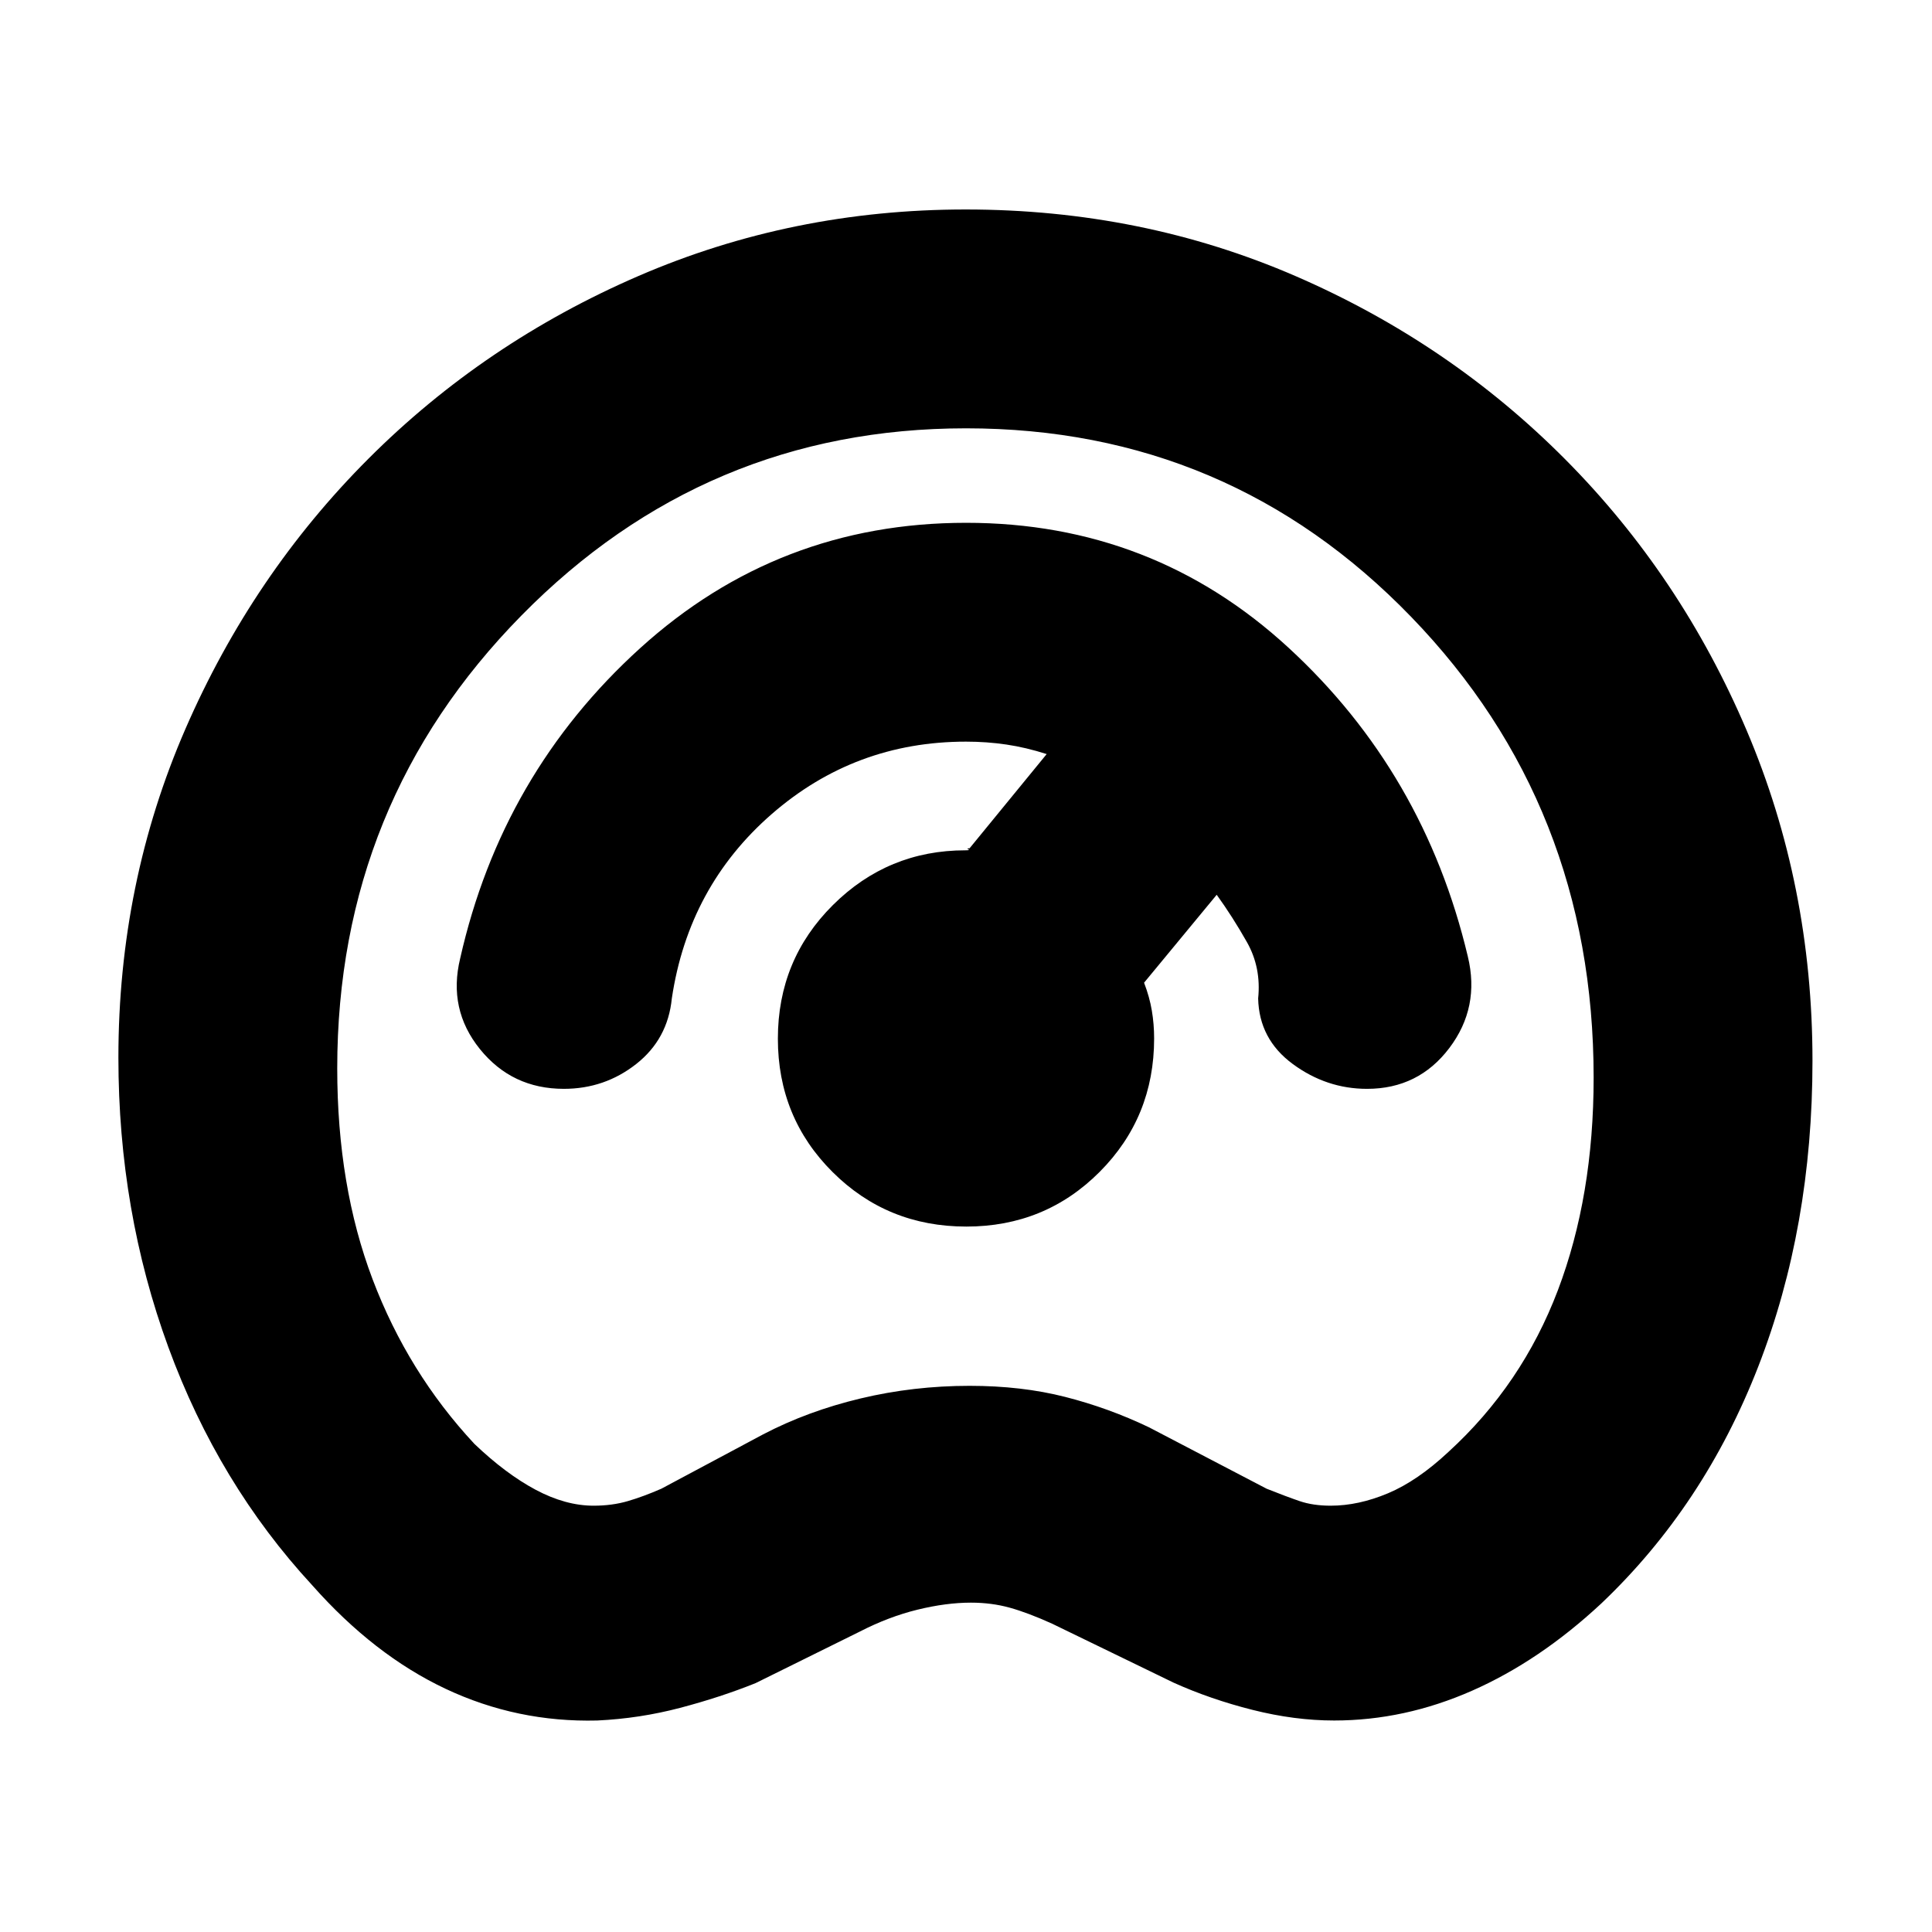<svg xmlns="http://www.w3.org/2000/svg" height="20" viewBox="0 -960 960 960" width="20"><path d="M296.79-105.09q-39.88 1-75.44-15.78-35.57-16.78-66.26-51.48-46.57-50.43-71.42-118.19-24.84-67.76-24.84-143.89 0-86.84 33.34-163.46 33.35-76.63 90.98-134.26 57.63-57.63 134.07-90.7 76.44-33.06 162.58-33.06 87.66 0 164.09 33.16 76.43 33.17 133.88 91.01 57.46 57.83 90.15 134.72 32.69 76.89 32.69 164.15 0 82.57-26.91 151.83-26.92 69.26-78.05 117.82-30.69 28.57-64.24 43.35-33.56 14.78-68.47 14.78-19.63 0-40.57-5.28t-39.23-13.53l-60.4-29.32q-12-5.43-21.02-7.93-9.01-2.5-19.29-2.5-12.27 0-26.57 3.5-14.29 3.5-28.73 10.93l-51.71 25.57q-17.42 7-37.49 12.28-20.06 5.28-41.14 6.28Zm-1.82-106.74q9.18 0 16.97-2.27 7.79-2.28 16.67-6.16l50.56-27q22.13-11.57 48.42-17.85 26.28-6.28 54.2-6.28 25.91 0 47.47 5.5 21.57 5.5 41.57 15.06l58.56 30.57q9.74 3.88 16.41 6.16 6.67 2.27 15.4 2.27 13.8 0 28.45-6.15 14.65-6.15 30.09-20.59 36.56-33.43 54.35-80.28 17.78-46.85 17.78-105.66 0-135.2-90.63-228.93-90.62-93.73-221.24-93.73-129.43 0-220.93 93.05-91.5 93.06-91.5 224.99 0 58.43 17.56 104.78Q202.7-278 235.7-242.57q15.56 14.87 30.43 22.81 14.87 7.93 28.84 7.93ZM480.43-480Zm-.31 129.48q39.2 0 66.28-27.17 27.08-27.16 27.08-66.31 0-7.07-1.14-13.85-1.14-6.78-3.86-13.85l36.09-43.69q7.86 10.87 15.02 23.52 7.15 12.65 5.58 27.96.44 20.26 17.2 32.61 16.76 12.34 36.91 12.34 25.54 0 40.87-20.26 15.33-20.26 9.2-45.52-21.7-91.39-89.11-153.43-67.41-62.05-160.2-62.05-93.3 0-162 62.33-68.69 62.32-89.39 154.15-6.13 25.26 9.81 45.02 15.95 19.76 41.71 19.76 20.26 0 35.96-12.34 15.7-12.35 17.7-32.61 8.3-55.57 49.62-91.57 41.33-36 96.55-36 10.33 0 20.06 1.44 9.72 1.43 20.03 4.74l-38.32 46.82q-1.77 0-.63.5 1.14.5-1.43.5-38.5 0-65.84 27.2-27.35 27.2-27.35 66.4t27.2 66.28q27.2 27.08 66.4 27.08Z"/></svg>